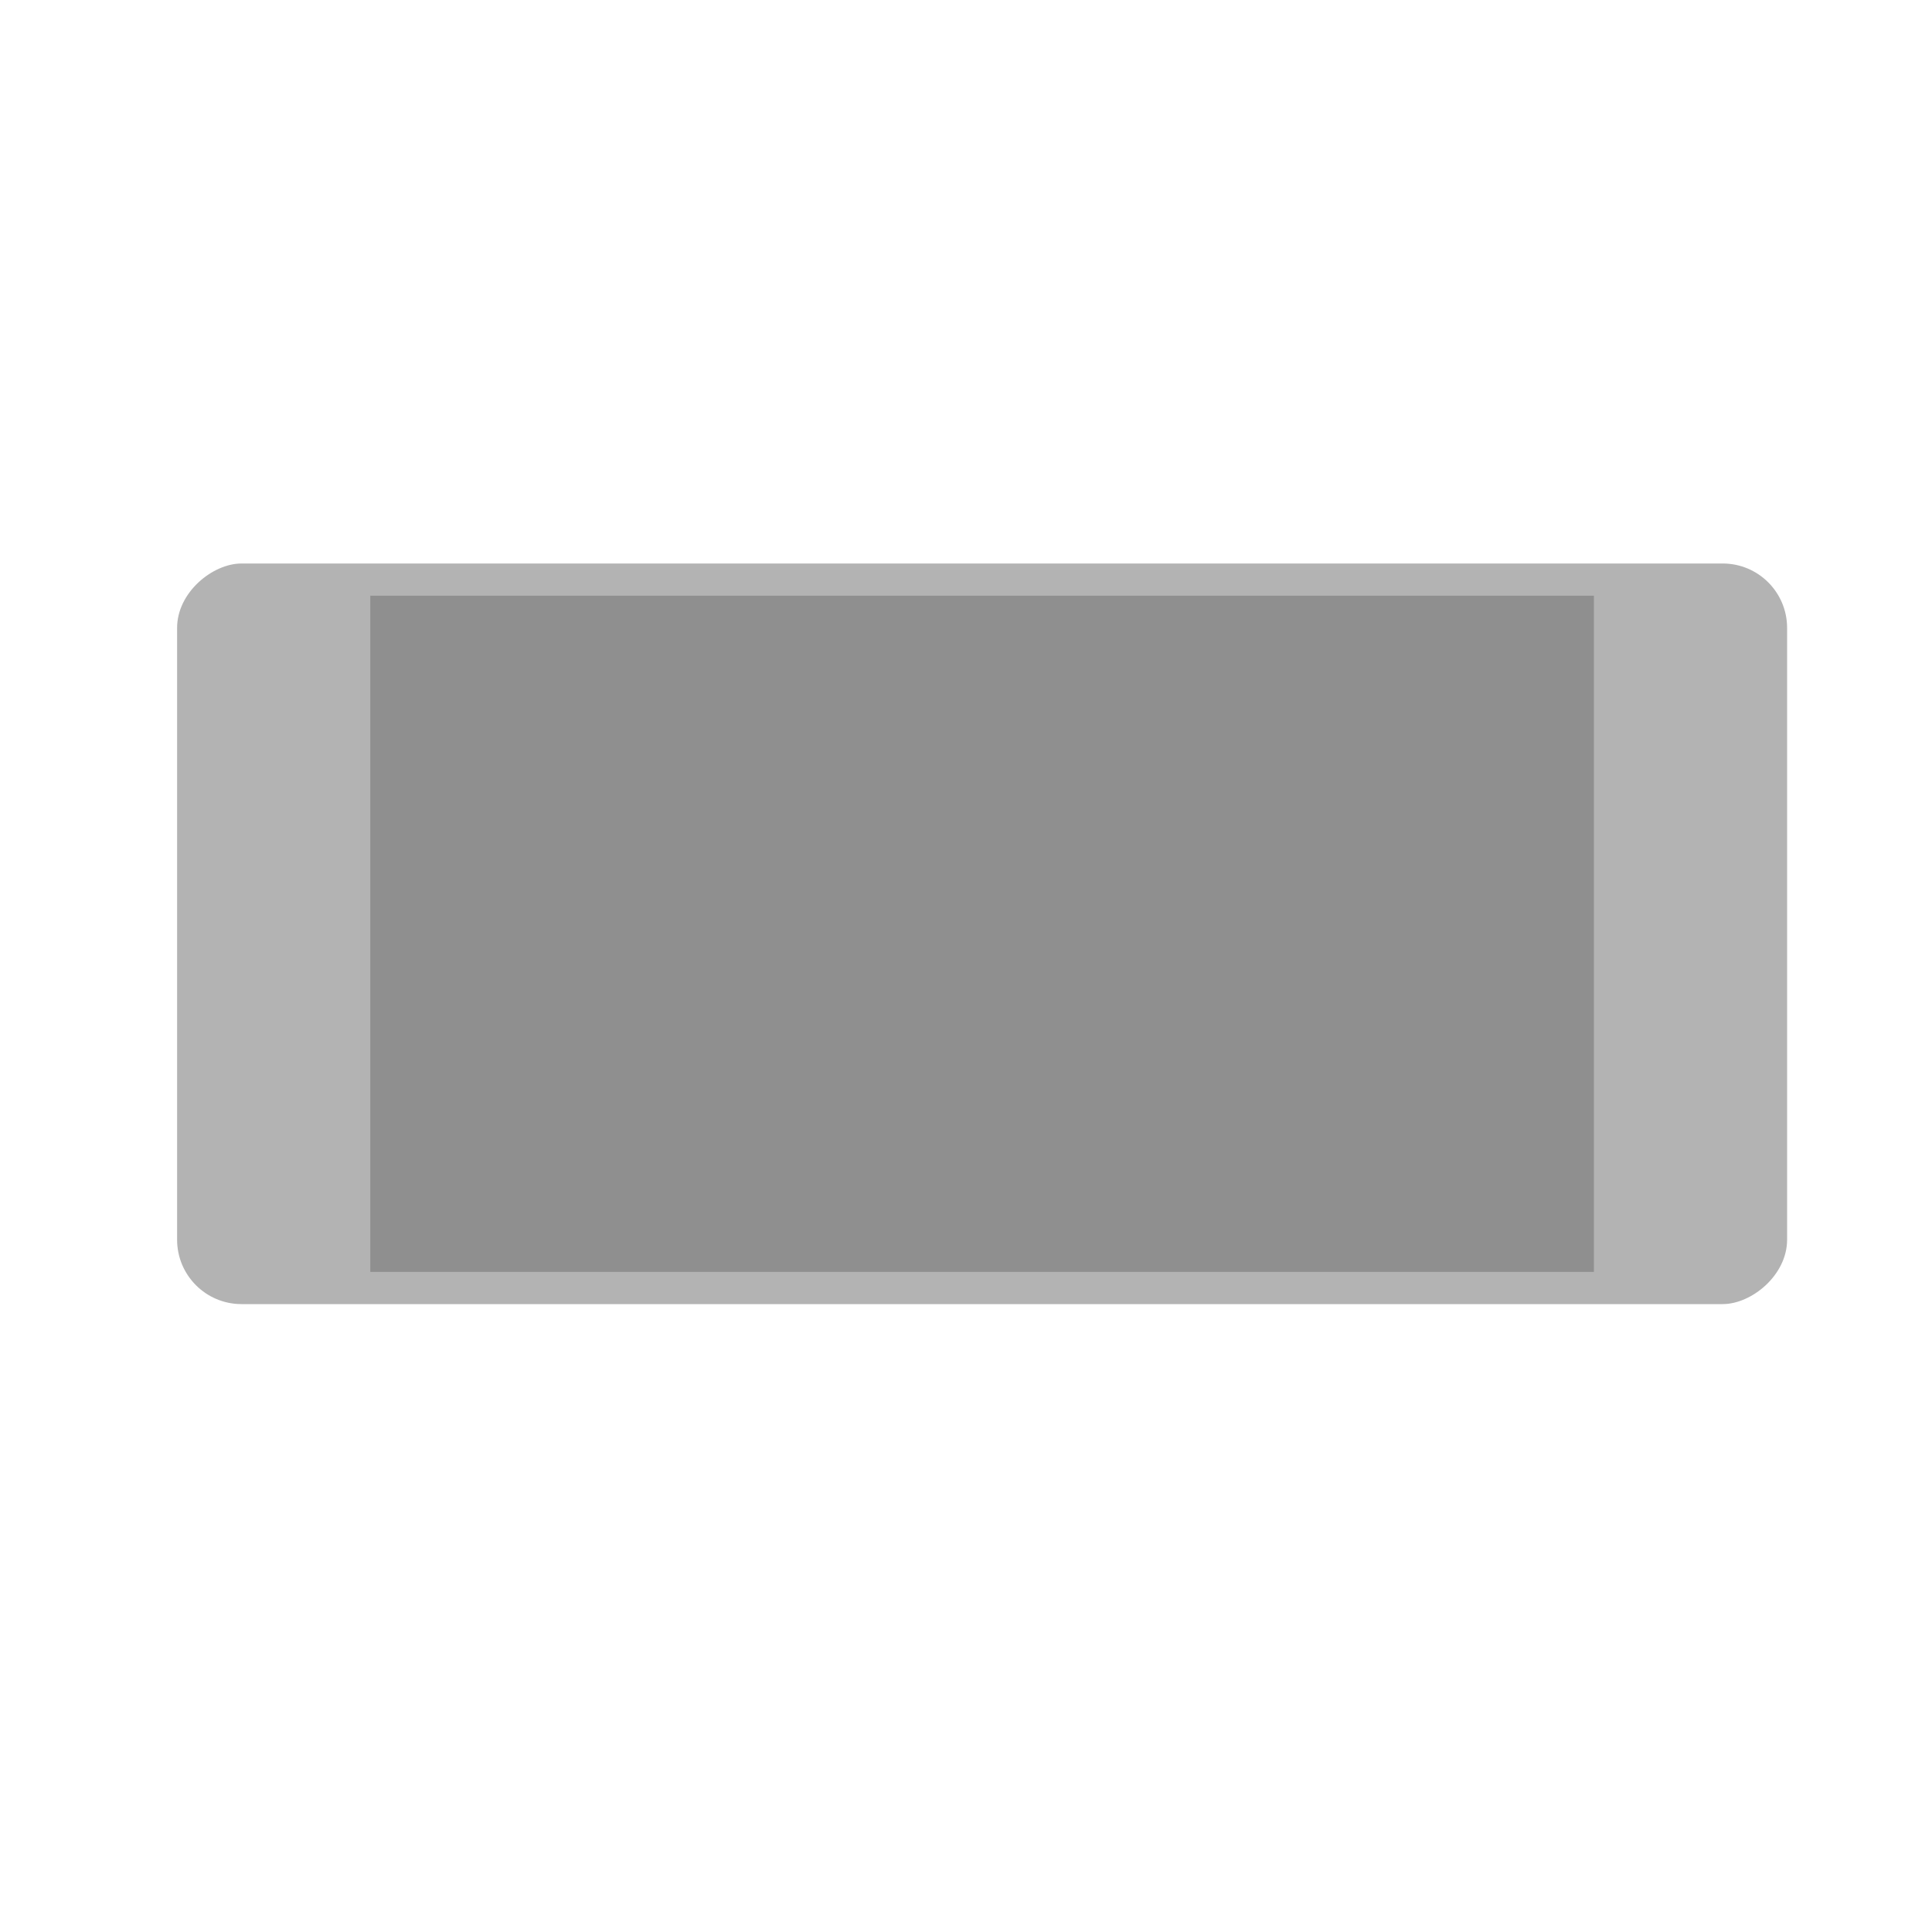 <?xml version="1.0" encoding="UTF-8"?>
<svg width="60px" height="60px" viewBox="0 0 60 60" version="1.1" xmlns="http://www.w3.org/2000/svg" xmlns:xlink="http://www.w3.org/1999/xlink">
    <!-- Generator: Sketch 51.2 (57519) - http://www.bohemiancoding.com/sketch -->
    <title>nav-container-mobile-landscape</title>
    <desc>Created with Sketch.</desc>
    <defs></defs>
    <g id="nav-container-mobile-landscape" stroke="none" stroke-width="1" fill="none" fill-rule="evenodd">
        <g id="Group" transform="translate(30.5, 29) rotate(-90) translate(-30.5, -29) translate(19, 4)" fill="#000000">
            <rect id="Rectangle-2" fill-opacity="0.3" x="0" y="0" width="23" height="50" rx="2"></rect>
            <rect id="Rectangle-3" fill-opacity="0.2" x="1" y="6" width="21" height="38"></rect>
        </g>
    </g>
</svg>